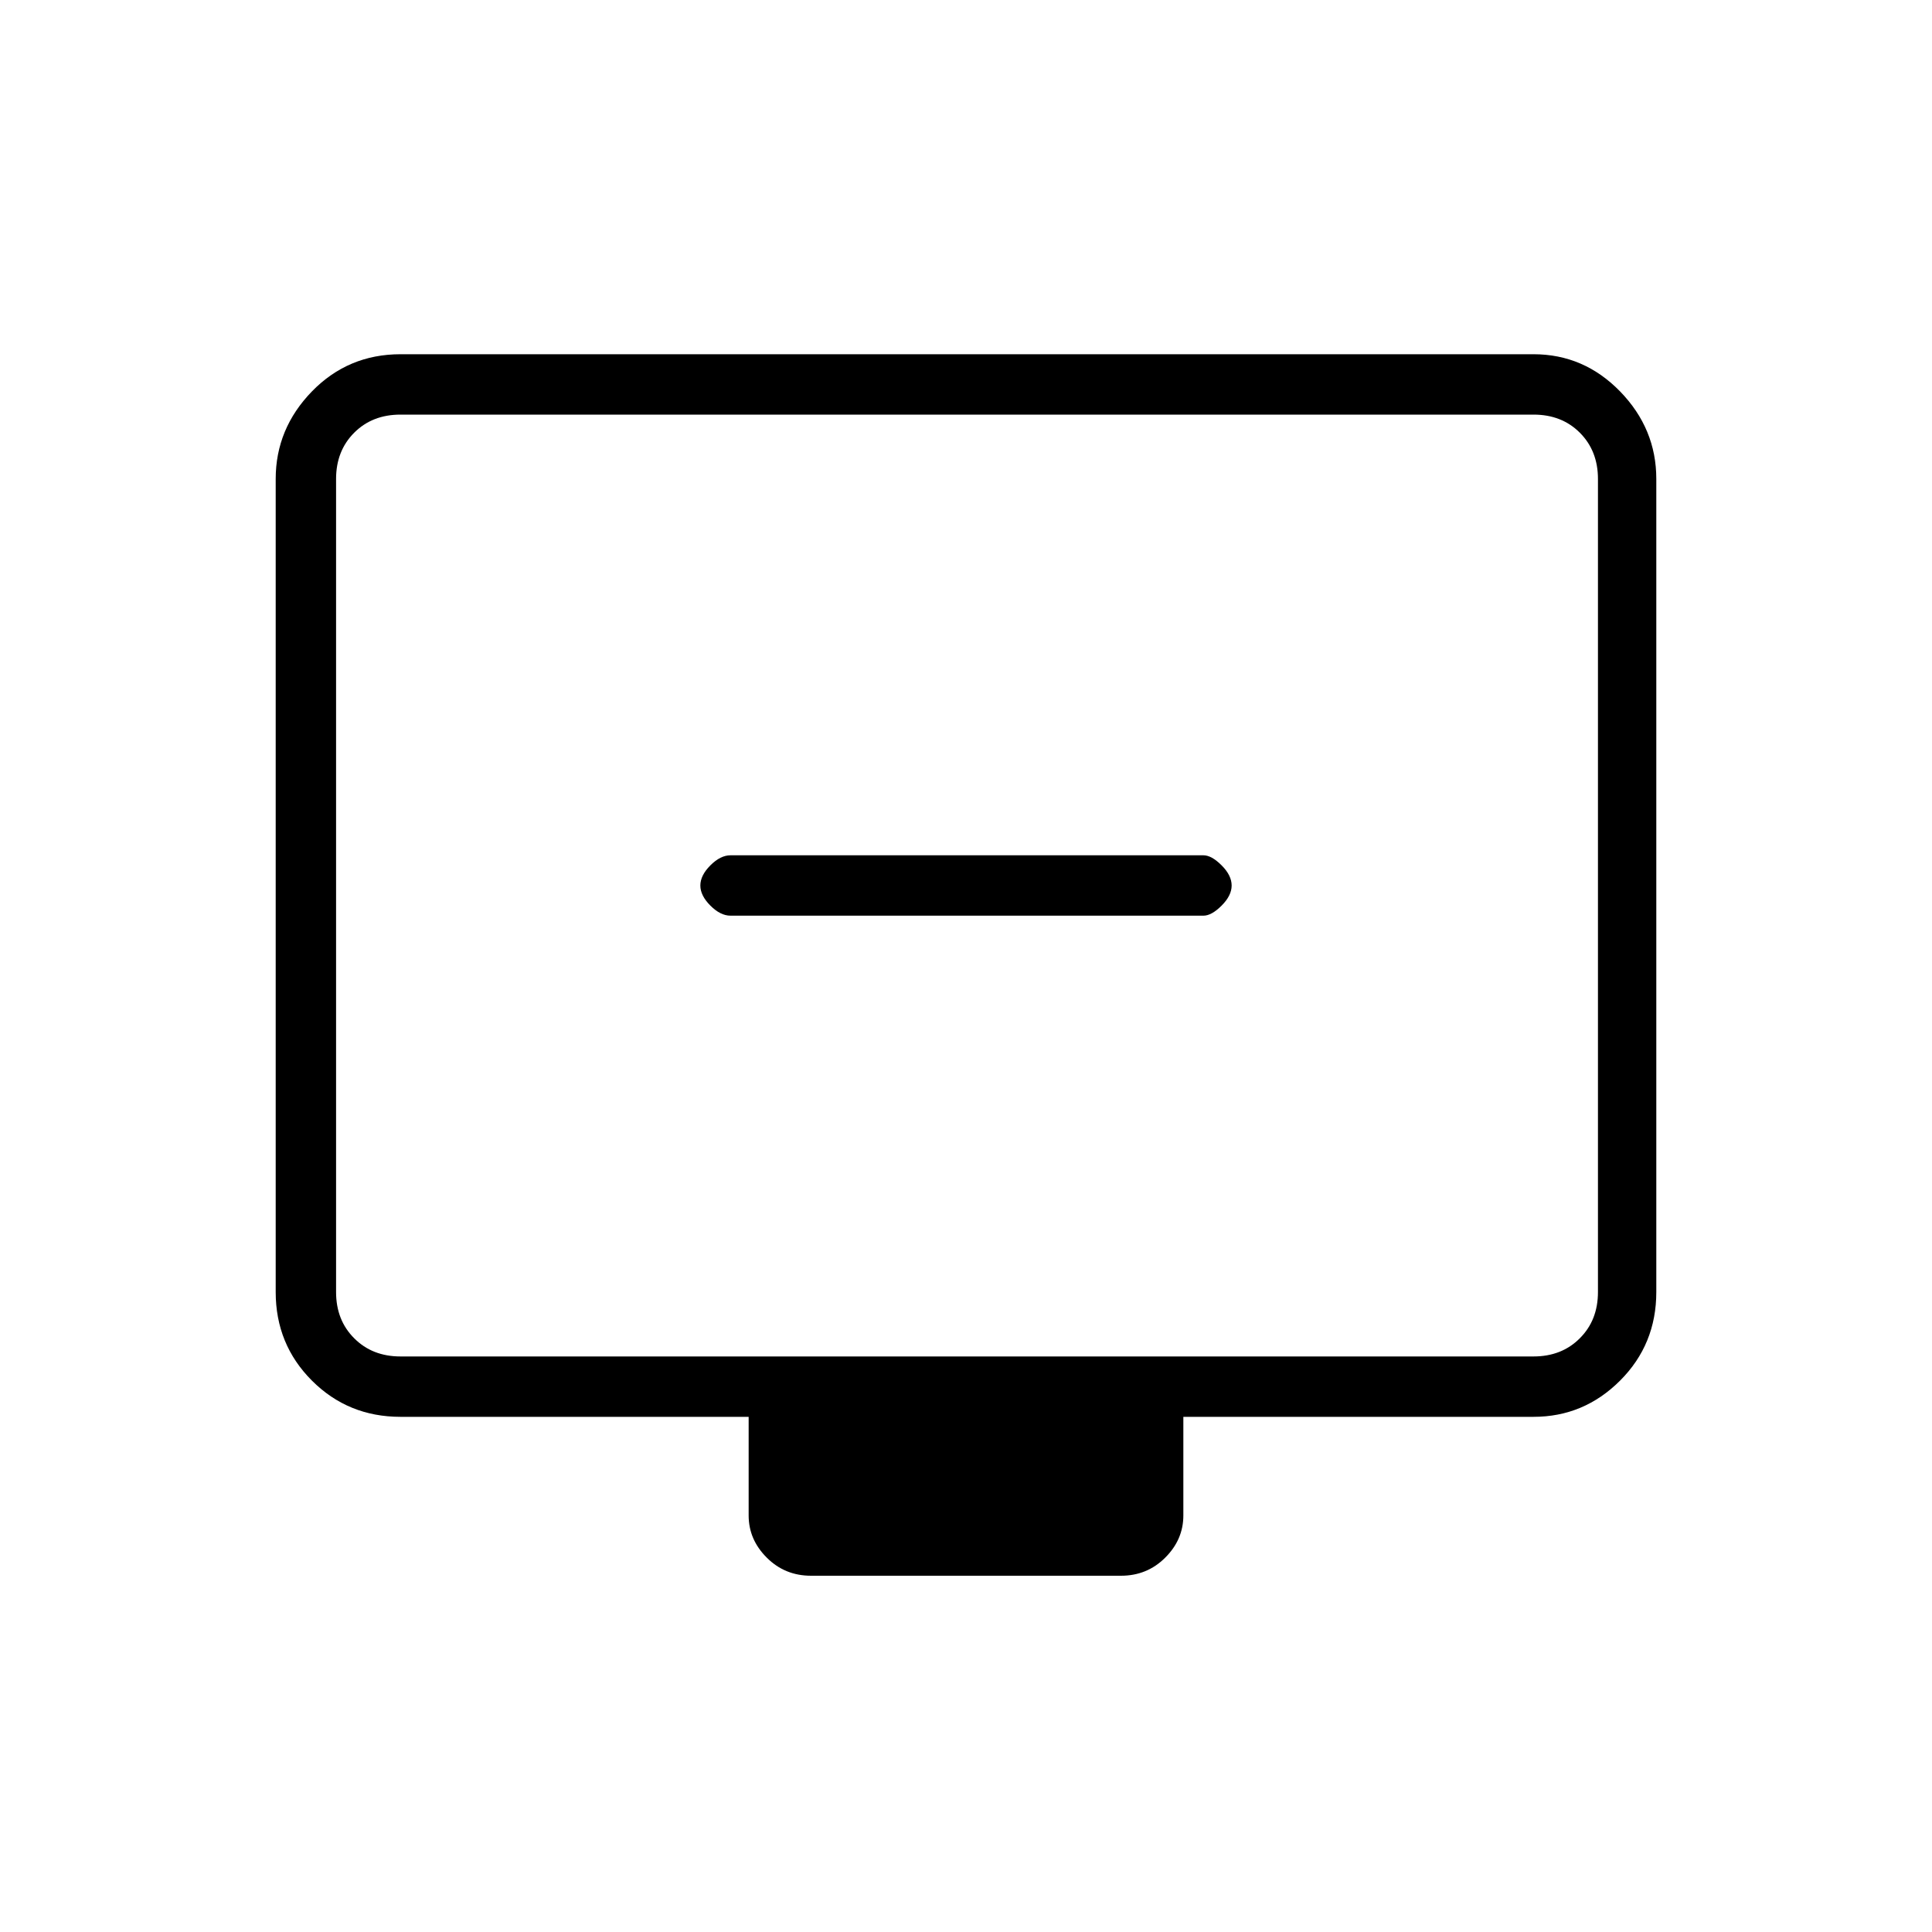 <svg xmlns="http://www.w3.org/2000/svg" height="20" width="20"><path d="M7.562 9.479h4.896q.084 0 .188-.104t.104-.208q0-.105-.104-.209t-.188-.104H7.562q-.104 0-.208.104t-.104.209q0 .104.104.208t.208.104Zm.834 6.833q-.271 0-.458-.187-.188-.187-.188-.437v-1.021H4.146q-.542 0-.917-.375t-.375-.917V4.958q0-.52.375-.906.375-.385.917-.385h11.729q.521 0 .896.385.375.386.375.906v8.417q0 .542-.375.917t-.896.375H12.25v1.021q0 .25-.188.437-.187.187-.458.187Zm-4.25-2.27h11.729q.292 0 .479-.188.188-.187.188-.479V4.958q0-.291-.188-.479-.187-.187-.479-.187H4.146q-.292 0-.479.187-.188.188-.188.479v8.417q0 .292.188.479.187.188.479.188Zm-.667 0V4.292v9.75Z"/></svg>